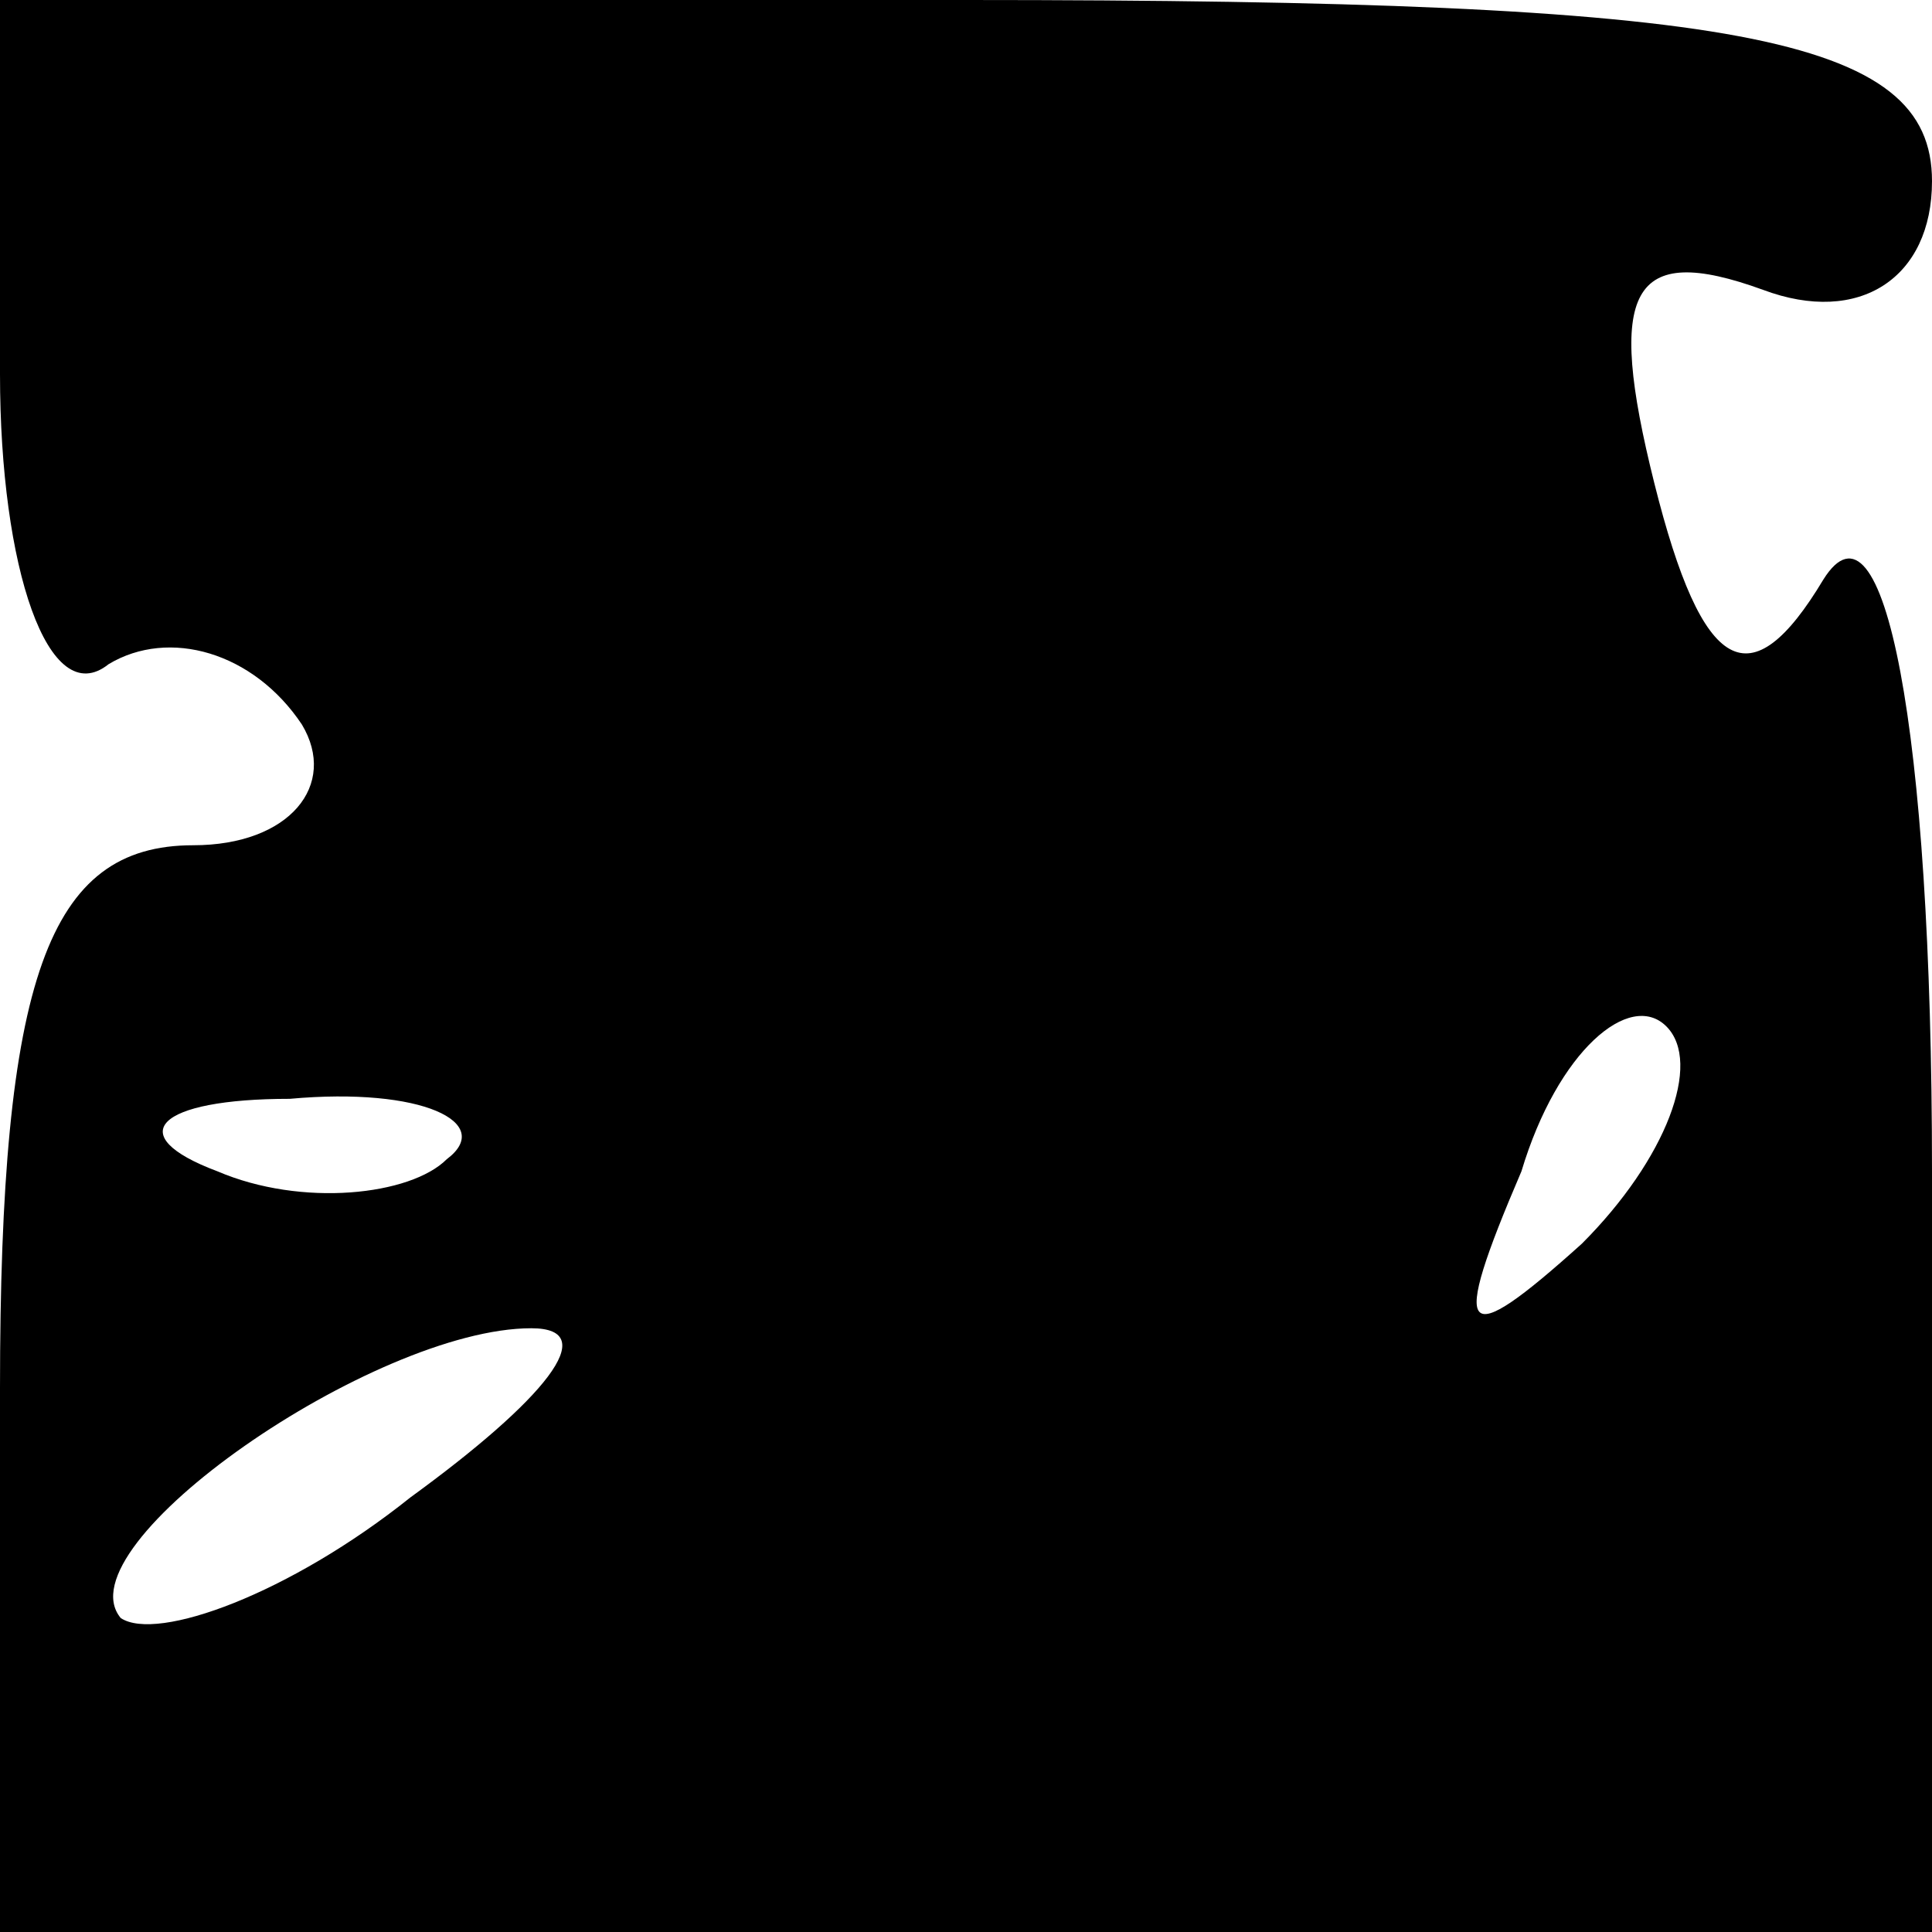 <?xml version="1.0" standalone="no"?>
<!DOCTYPE svg PUBLIC "-//W3C//DTD SVG 20010904//EN"
 "http://www.w3.org/TR/2001/REC-SVG-20010904/DTD/svg10.dtd">
<svg version="1.0" xmlns="http://www.w3.org/2000/svg"
 width="16pt" height="16pt" viewBox="0 0 16 16"
 preserveAspectRatio="xMidYMid meet">

<g transform="translate(0,16) scale(0.1,-0.1)"
fill="#000000" stroke="none">
<path d="M0 129 c0 -16 4 -28 9 -24 5 3 12 1 16 -5 3 -5 -1 -10 -9 -10 -12 0
-16 -11 -16 -45 l0 -45 80 0 80 0 0 63 c0 37 -4 57 -9 49 -6 -10 -10 -8 -14 8
-4 16 -2 20 9 16 8 -3 14 1 14 9 0 12 -16 15 -80 15 l-80 0 0 -31z m131 -72
c-10 -9 -11 -8 -5 6 3 10 9 15 12 12 3 -3 0 -11 -7 -18z m-94 7 c-3 -3 -12 -4
-19 -1 -8 3 -5 6 6 6 11 1 17 -2 13 -5z m-3 -28 c-10 -8 -21 -12 -24 -10 -5 6
21 24 34 24 6 0 1 -6 -10 -14z"/>
</g>
</svg>
